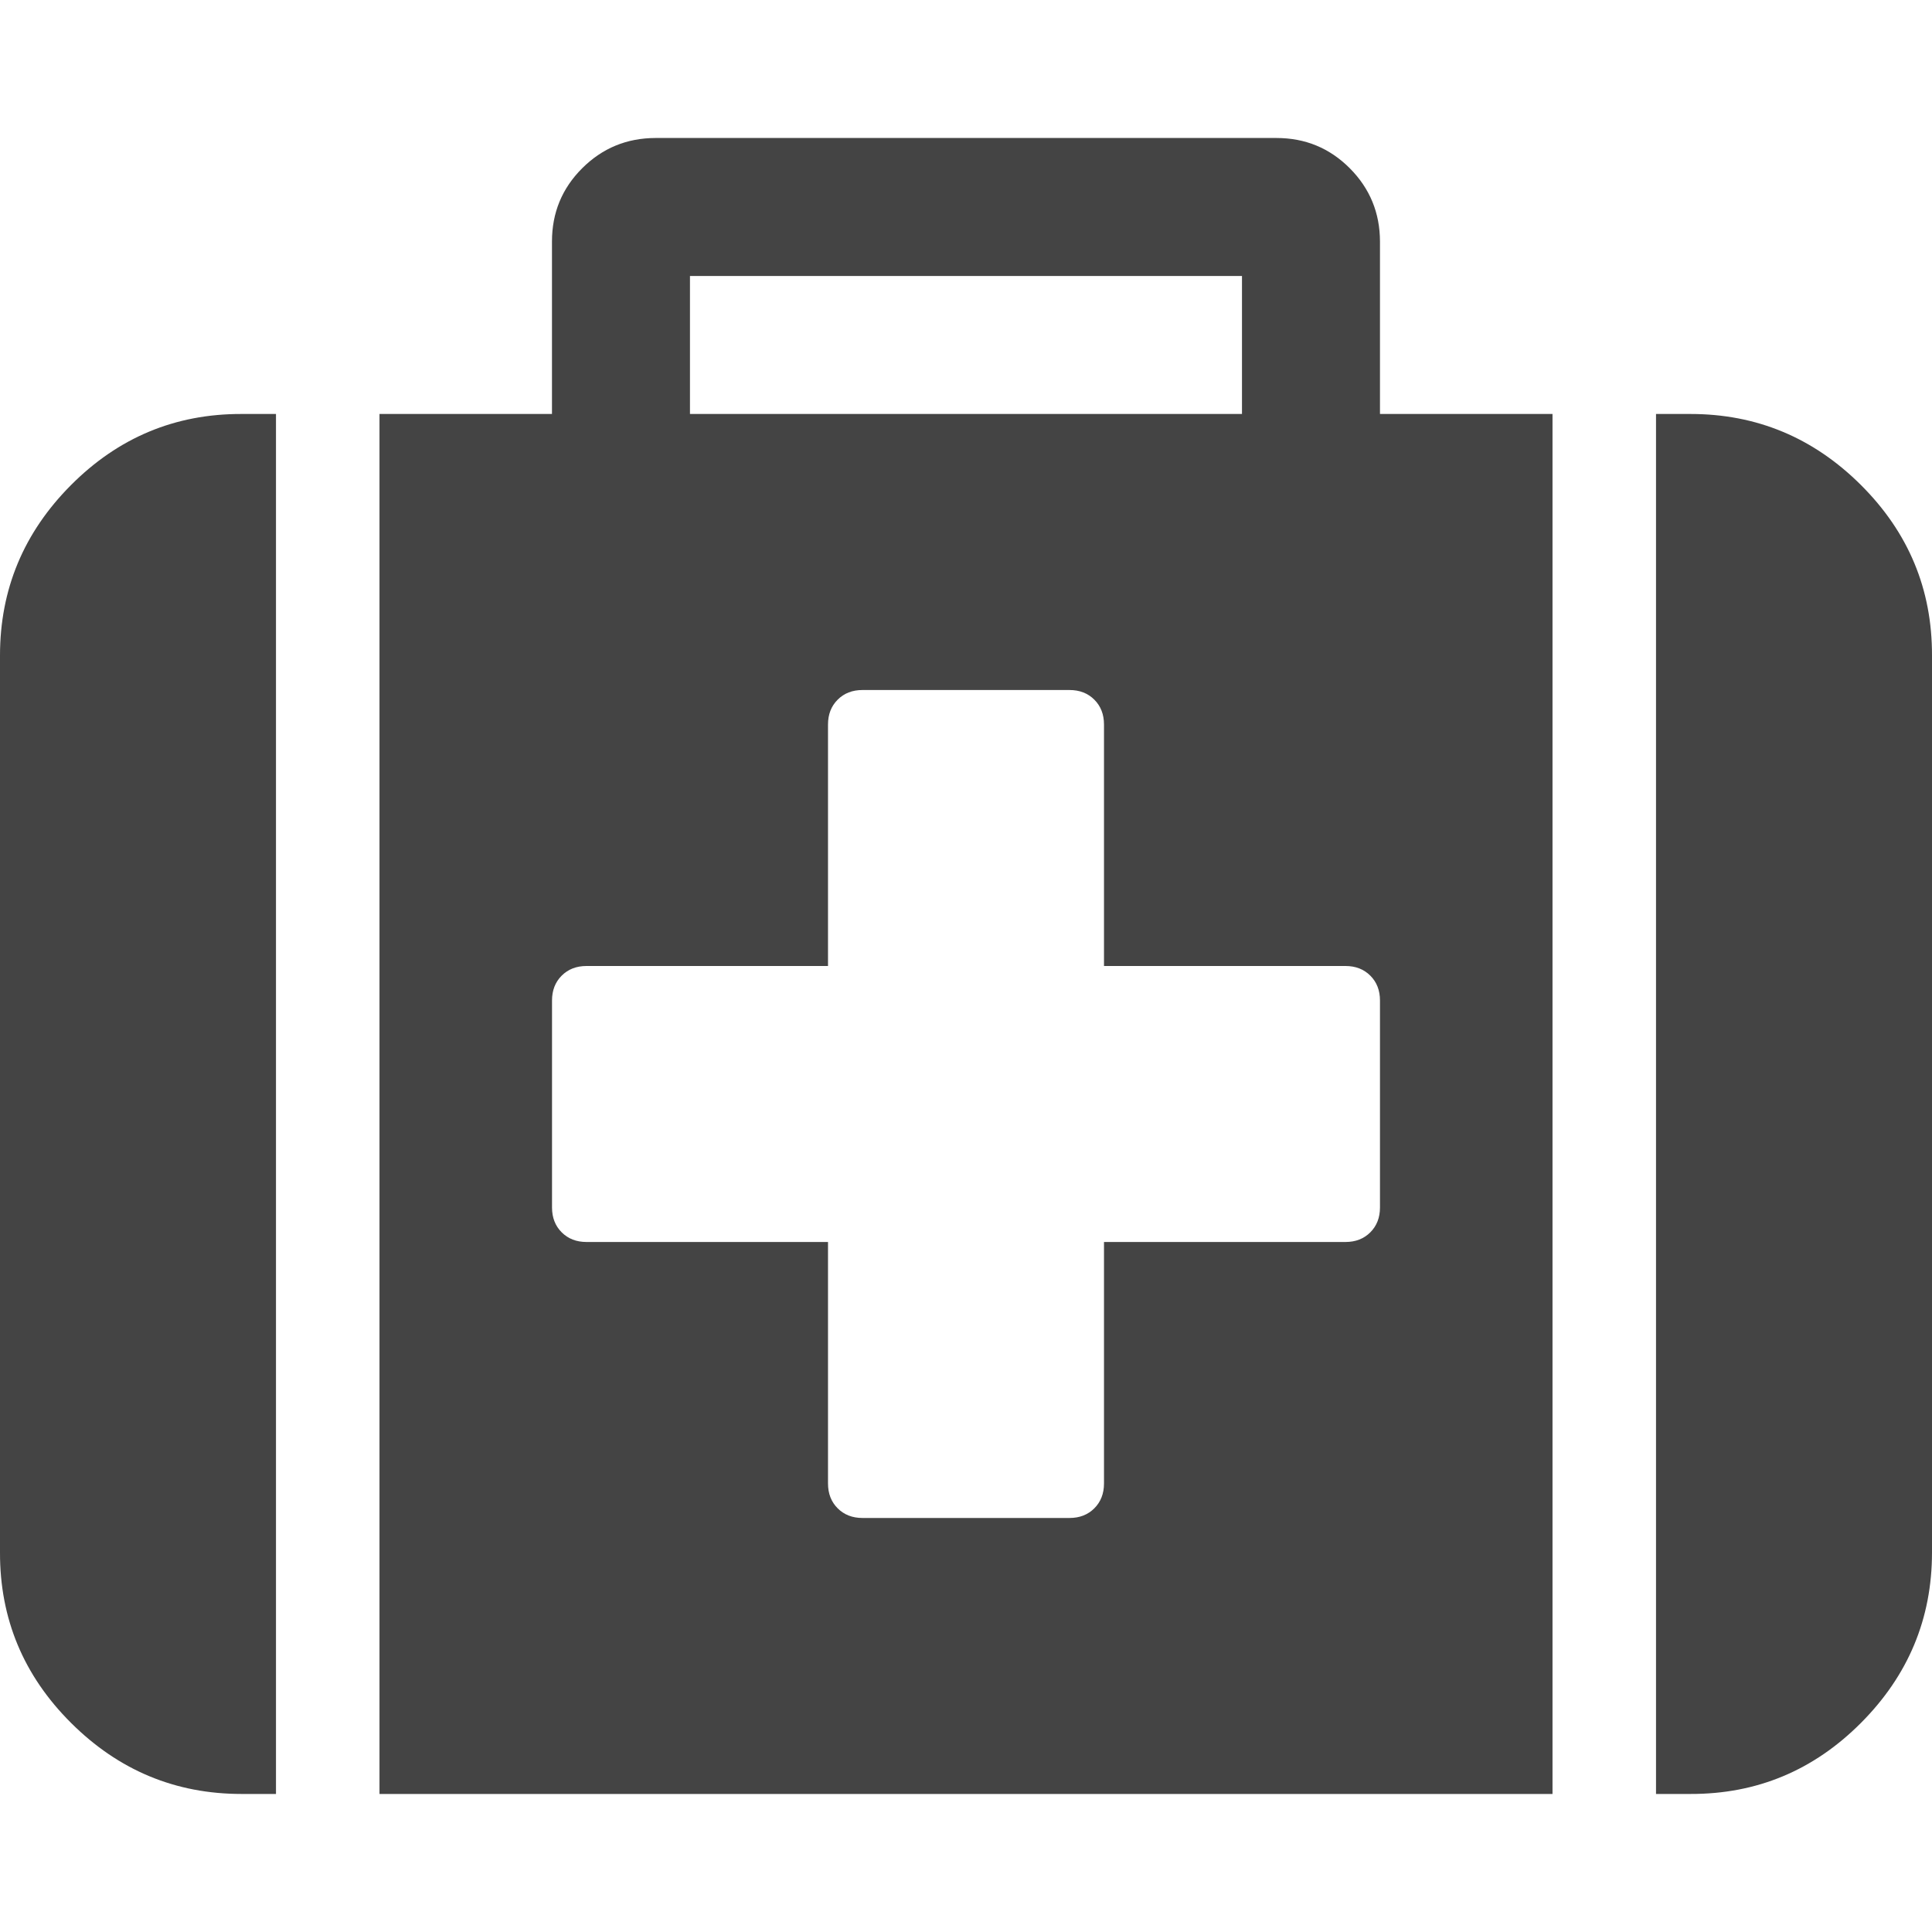 <?xml version="1.0"?><svg xmlns="http://www.w3.org/2000/svg" width="40" height="40" viewBox="0 0 40 40"><path fill="#444" d="m28.571 25v-4.286q0-0.314-0.2-0.514t-0.514-0.2h-5v-5q0-0.314-0.2-0.514t-0.514-0.2h-4.286q-0.314 0-0.514 0.2t-0.2 0.514v5h-5q-0.314 0-0.514 0.2t-0.2 0.514v4.286q0 0.314 0.2 0.514t0.514 0.2h5v5q0 0.314 0.2 0.514t0.514 0.2h4.286q0.314 0 0.514-0.2t0.2-0.514v-5h5q0.314 0 0.514-0.2t0.2-0.514z m-14.286-16.429h11.429v-2.857h-11.429v2.857z m-8.571 1.7763568394002505e-15v28.571h-0.714q-2.053 0-3.529-1.471t-1.471-3.529v-18.571q0-2.053 1.471-3.529t3.529-1.471h0.714z m26.429 0v28.571h-24.286v-28.571h3.571v-3.571q0-0.893 0.626-1.517t1.517-0.626h12.857q0.893 0 1.517 0.626t0.626 1.517v3.571h3.571z m7.857 5v18.571q0 2.053-1.471 3.529t-3.529 1.471h-0.714v-28.571h0.714q2.053 1.7763568394002505e-15 3.529 1.471t1.471 3.529z"></path></svg>